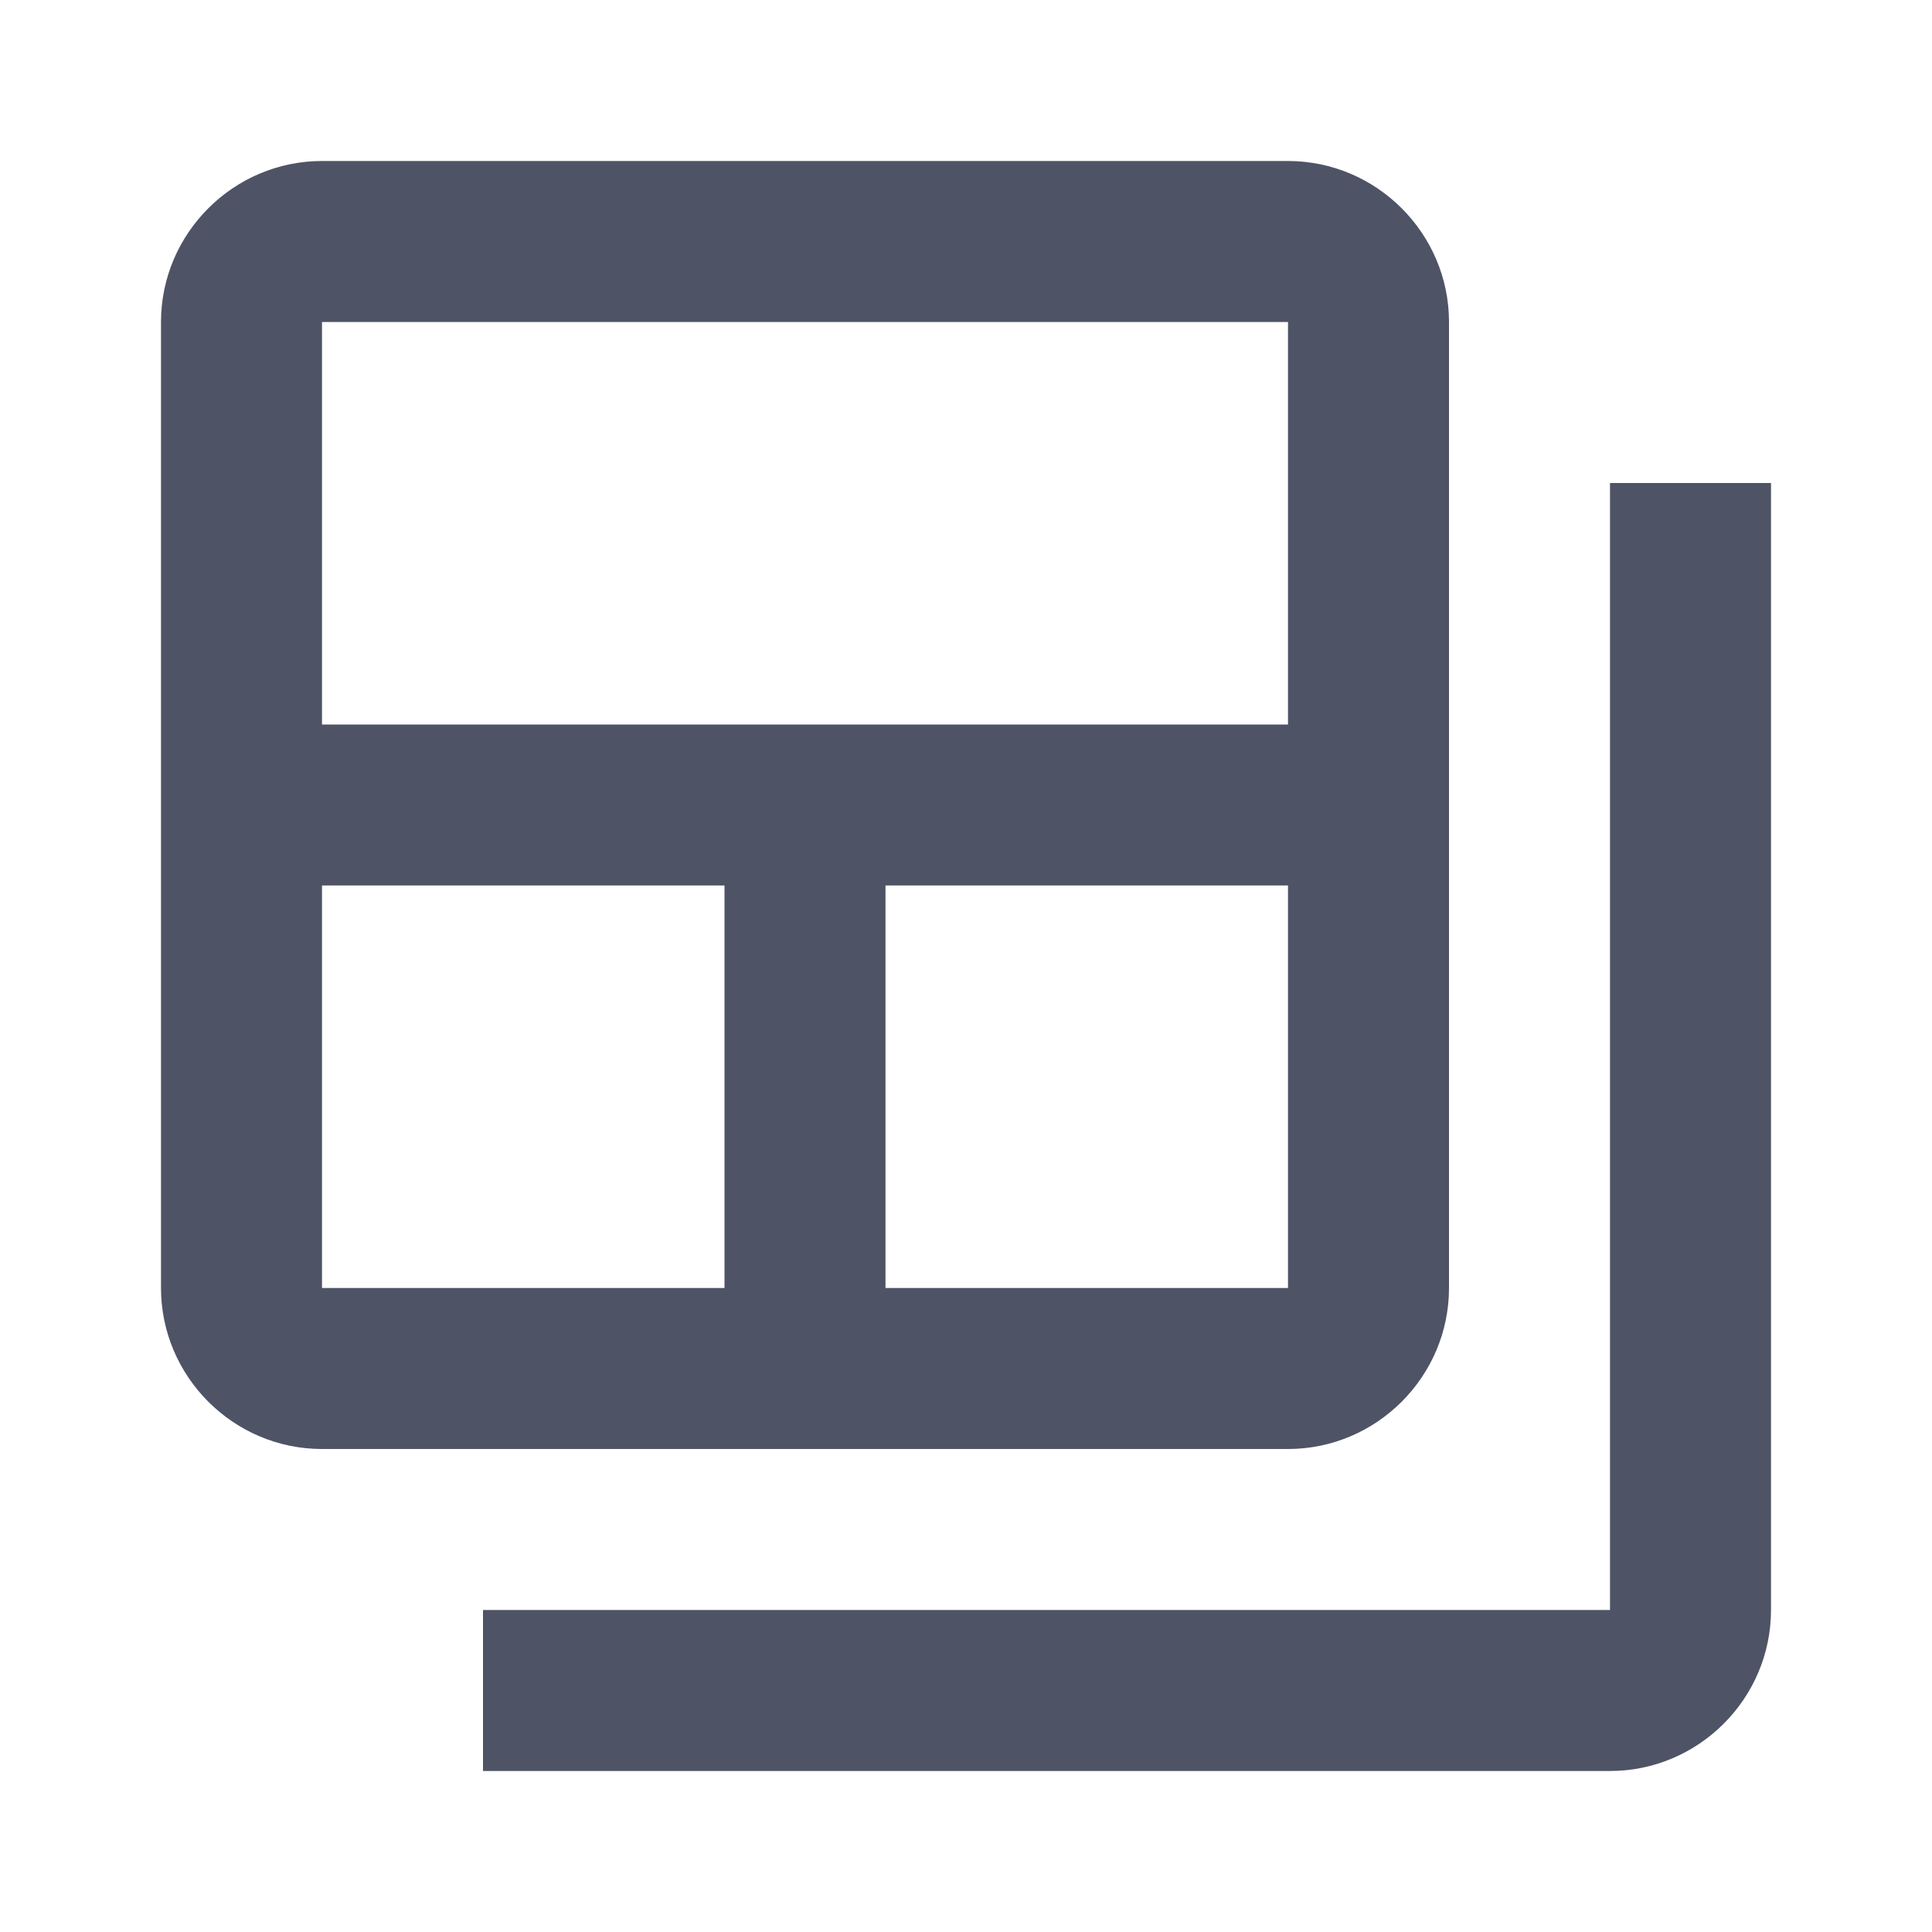 <svg width="24" height="24" viewBox="0 0 24 24" fill="none" xmlns="http://www.w3.org/2000/svg">
<g clip-path="url(#clip0_37_6400)">
<path d="M20 6V20H6V22H20C21.1 22 22 21.1 22 20V6H20Z" fill="#4F5366"/>
<path d="M16 2H4C2.9 2 2 2.9 2 4V16C2 17.1 2.9 18 4 18H16C17.1 18 18 17.1 18 16V4C18 2.9 17.1 2 16 2ZM9 16H4V11H9V16ZM16 16H11V11H16V16ZM16 9H4V4H16V9Z" fill="#4F5366"/>
</g>
<defs>
<clipPath id="clip0_37_6400">
<rect width="24" height="24" fill="white"/>
</clipPath>
</defs>
</svg>
